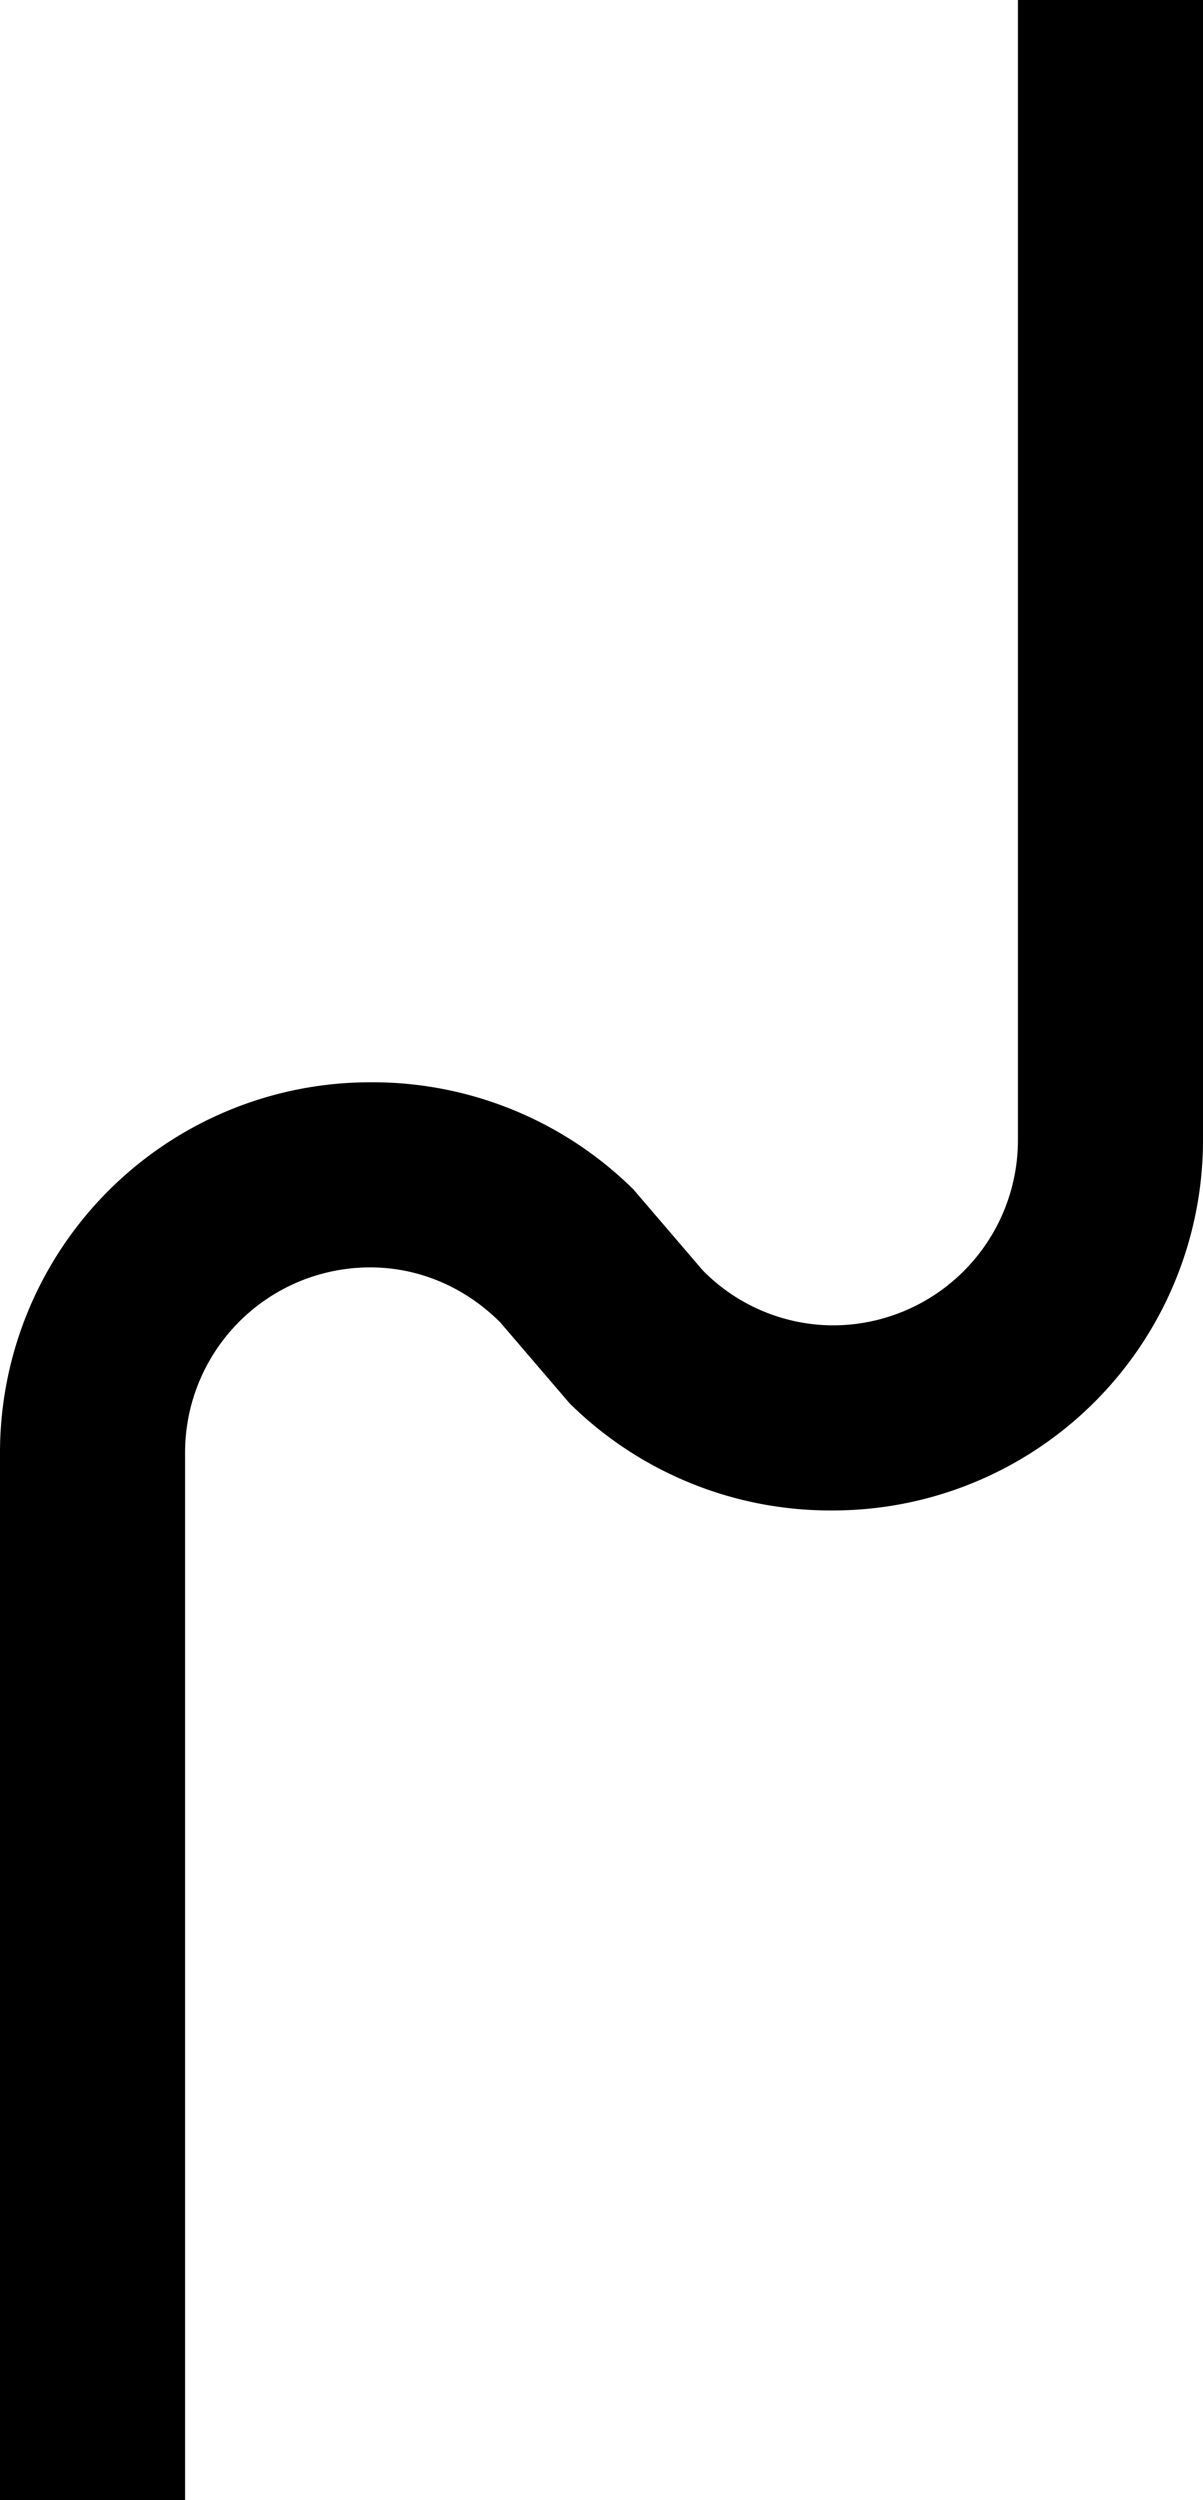 <svg xmlns="http://www.w3.org/2000/svg" version="1.0" width="13" height="27"><path d="M11 0v12.313a2 2 0 0 1-2 2 1.982 1.982 0 0 1-1.406-.594l-.75-.875A4.01 4.01 0 0 0 4 11.688a4 4 0 0 0-4 4V27h2V15.687a2 2 0 0 1 2-2c.552 0 1.044.232 1.406.594l.75.875A4.01 4.01 0 0 0 9 16.312a4 4 0 0 0 4-4V0h-2z"/></svg>
